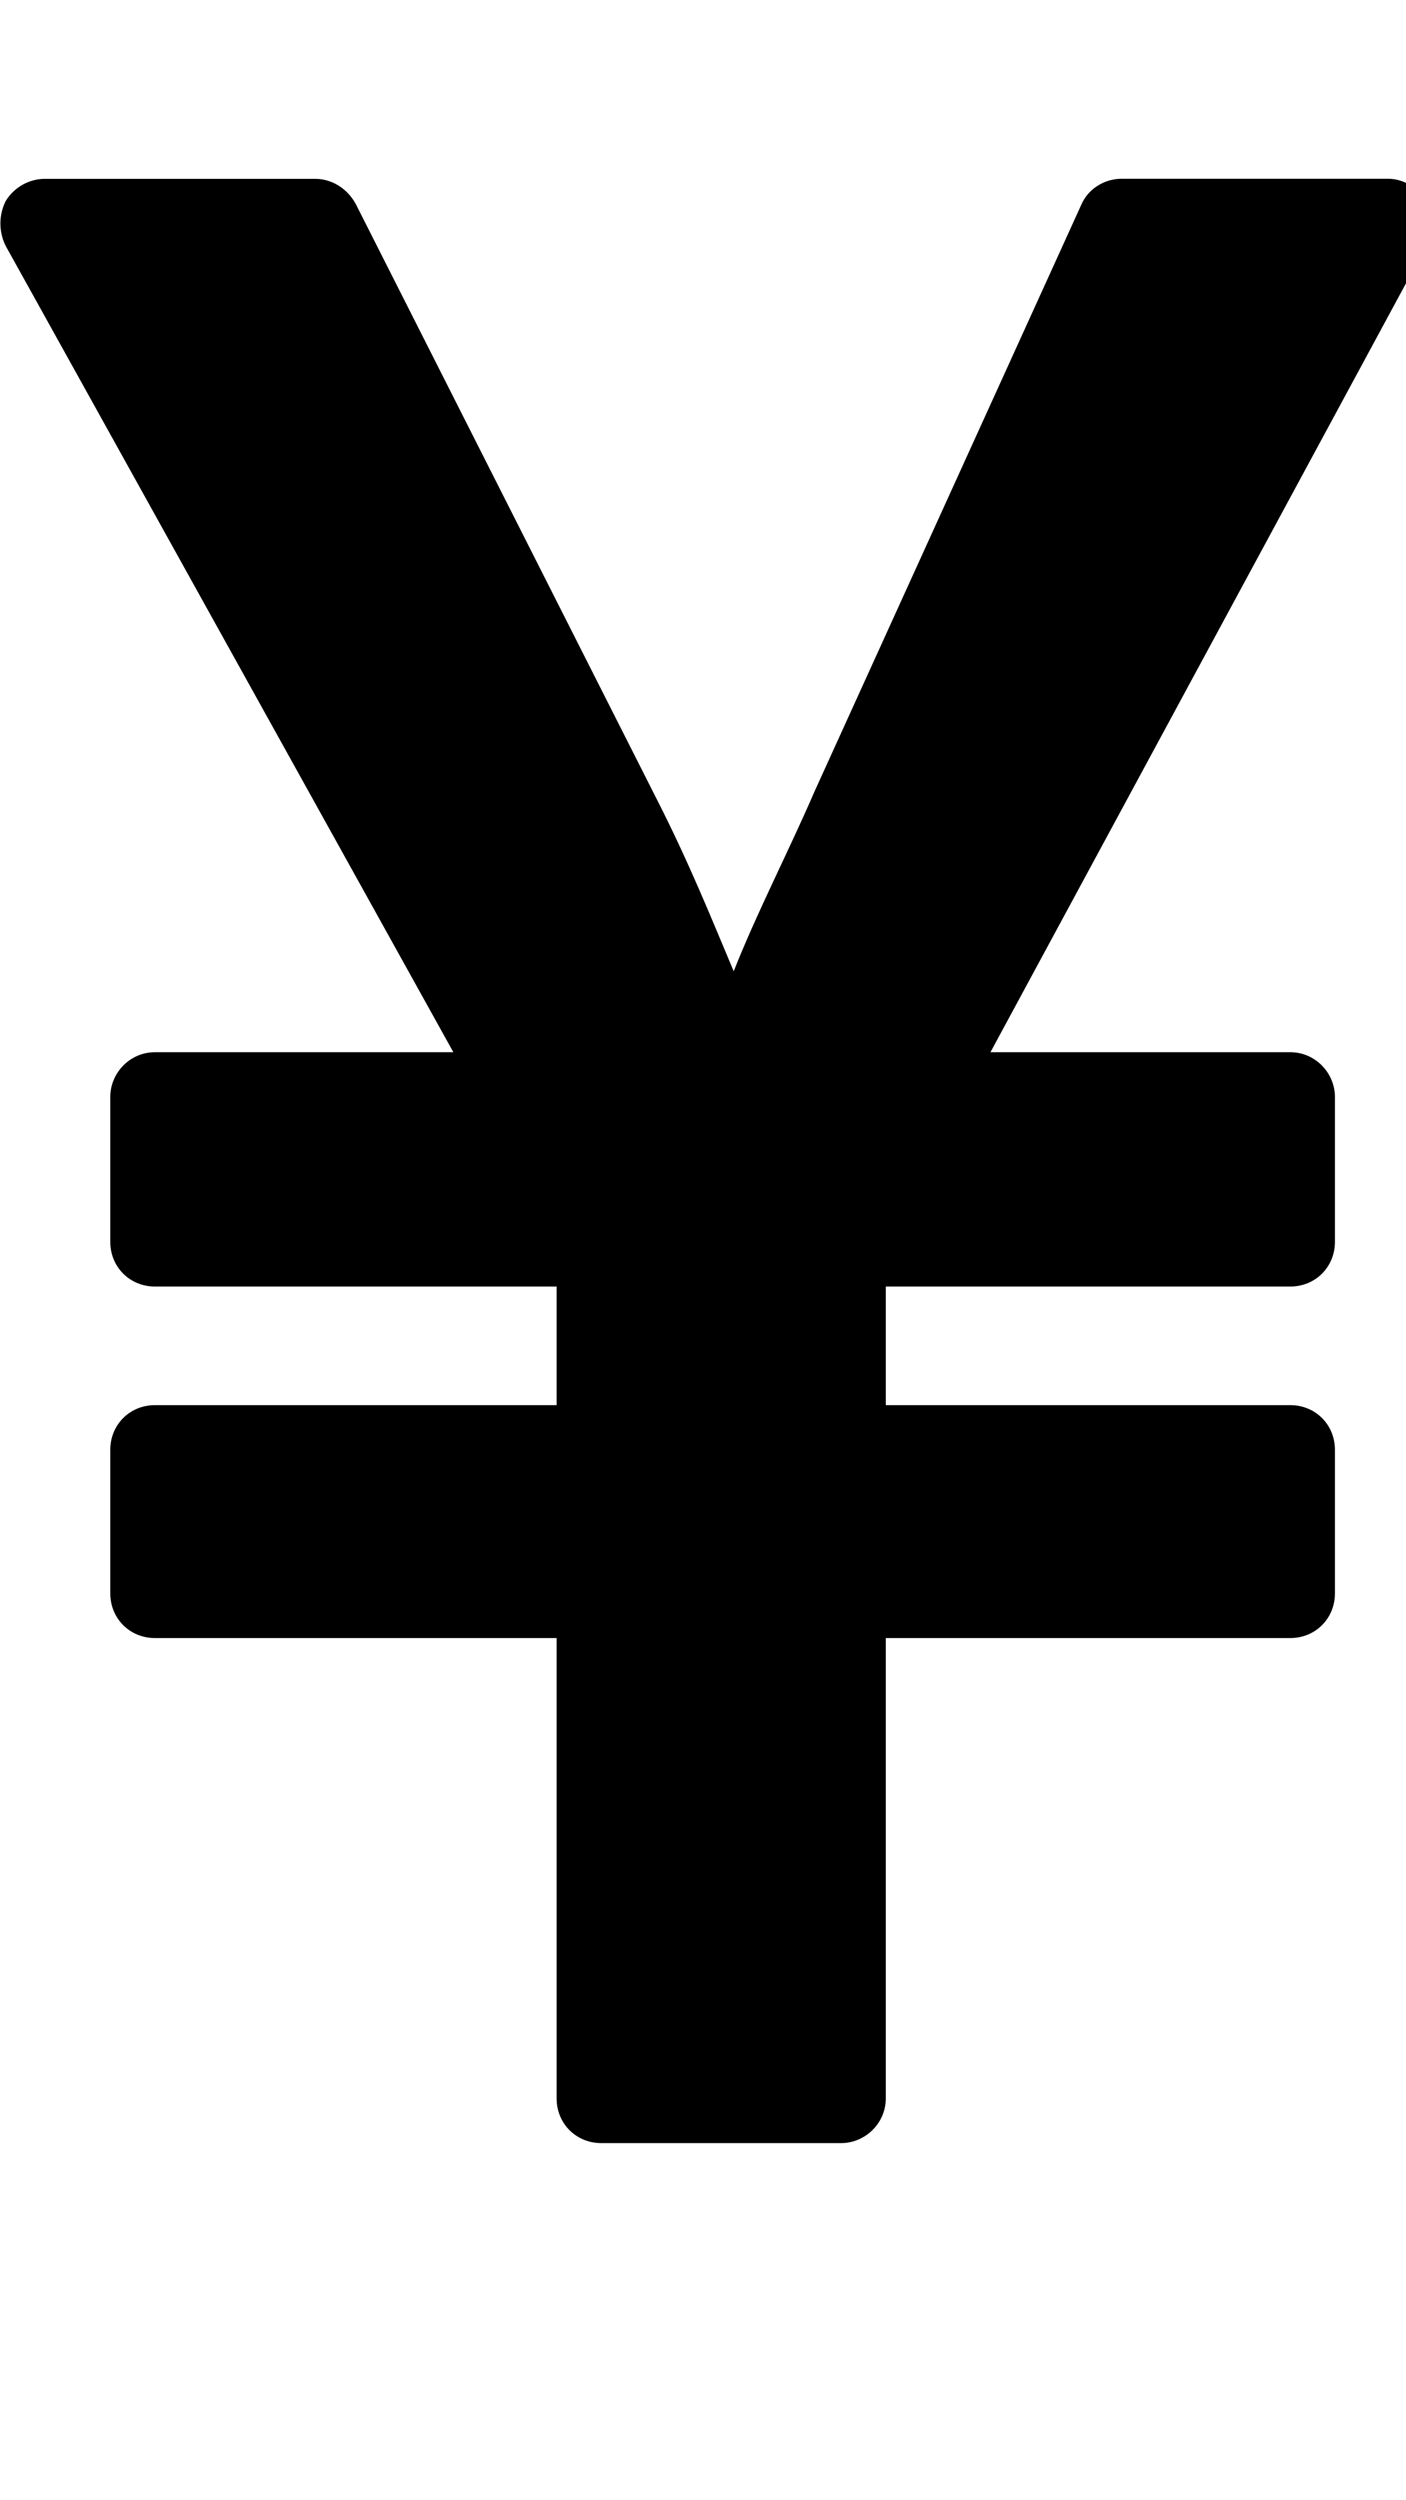 <?xml version="1.0" encoding="utf-8"?>
<!-- Generated by IcoMoon.io -->
<!DOCTYPE svg PUBLIC "-//W3C//DTD SVG 1.1//EN" "http://www.w3.org/Graphics/SVG/1.1/DTD/svg11.dtd">
<svg version="1.1" xmlns="http://www.w3.org/2000/svg" xmlns:xlink="http://www.w3.org/1999/xlink" width="18" height="32" viewBox="0 0 18 32">
<path d="M10.768 27.429h-3.071c-0.321 0-0.571-0.25-0.571-0.571v-5.893h-5.143c-0.321 0-0.571-0.25-0.571-0.571v-1.839c0-0.321 0.25-0.571 0.571-0.571h5.143v-1.518h-5.143c-0.321 0-0.571-0.25-0.571-0.571v-1.857c0-0.304 0.25-0.571 0.571-0.571h3.821l-5.732-10.321c-0.089-0.179-0.089-0.393 0-0.571 0.107-0.179 0.304-0.286 0.5-0.286h3.464c0.214 0 0.411 0.125 0.518 0.321l3.839 7.589c0.429 0.839 0.714 1.554 1 2.232 0.304-0.768 0.696-1.518 1.036-2.304l3.411-7.5c0.089-0.214 0.304-0.339 0.518-0.339h3.411c0.196 0 0.375 0.107 0.482 0.286 0.107 0.161 0.107 0.375 0.018 0.554l-5.589 10.339h3.839c0.321 0 0.571 0.268 0.571 0.571v1.857c0 0.321-0.25 0.571-0.571 0.571h-5.179v1.518h5.179c0.321 0 0.571 0.25 0.571 0.571v1.839c0 0.321-0.25 0.571-0.571 0.571h-5.179v5.893c0 0.321-0.268 0.571-0.571 0.571z"></path>
</svg>
